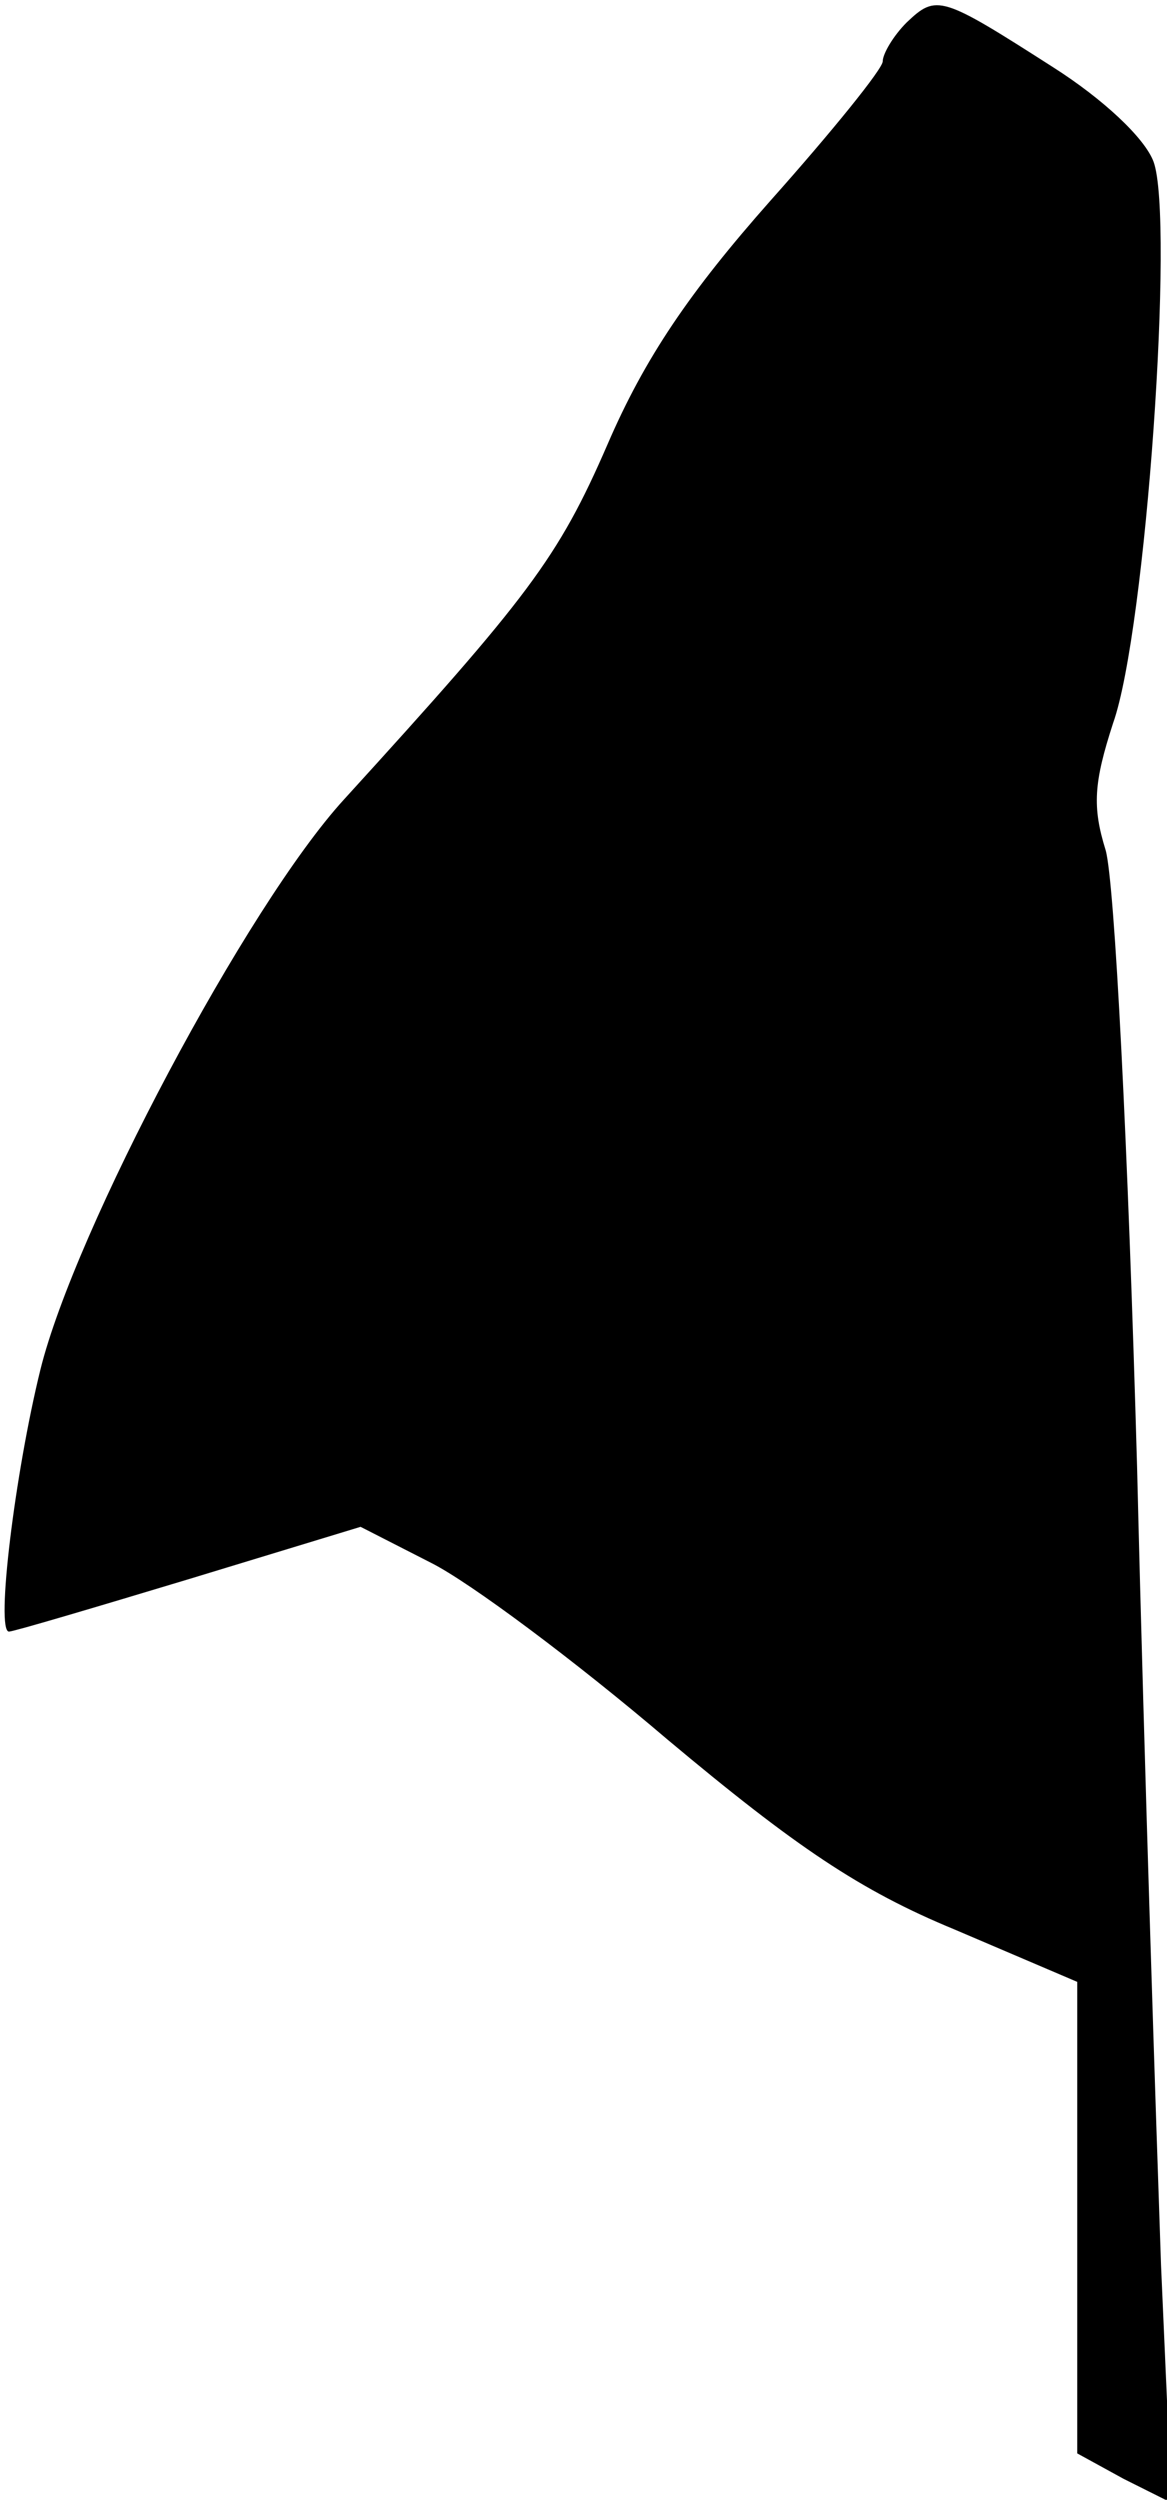 <?xml version="1.0" standalone="no"?>
<!DOCTYPE svg PUBLIC "-//W3C//DTD SVG 20010904//EN"
 "http://www.w3.org/TR/2001/REC-SVG-20010904/DTD/svg10.dtd">
<svg version="1.0" xmlns="http://www.w3.org/2000/svg"
 width="78pt" height="167pt" viewBox="0 0 78 167"
 preserveAspectRatio="xMidYMid meet">
<g transform="translate(0,167) scale(0.1,-0.1)"
fill="#000000" stroke="none">
<path fill="#000000" stroke="none" d="M606 1655 c-9 -9 -16 -21 -16 -26 0 -5
-34 -47 -75 -93 -54 -61 -84 -105 -109 -163 -33 -76 -53 -102 -176 -237 -65
-71 -180 -288 -203 -381 -17 -69 -30 -175 -21 -175 3 0 57 16 120 35 l115 35
47 -24 c26 -13 97 -66 158 -118 86 -72 129 -101 192 -127 l82 -35 0 -158 0
-157 31 -17 32 -16 -7 159 c-3 87 -11 327 -16 533 -6 214 -15 391 -21 412 -9
29 -8 45 5 85 22 62 41 337 27 375 -6 16 -34 42 -67 63 -75 48 -78 49 -98 30z"/>
</g>
</svg>
